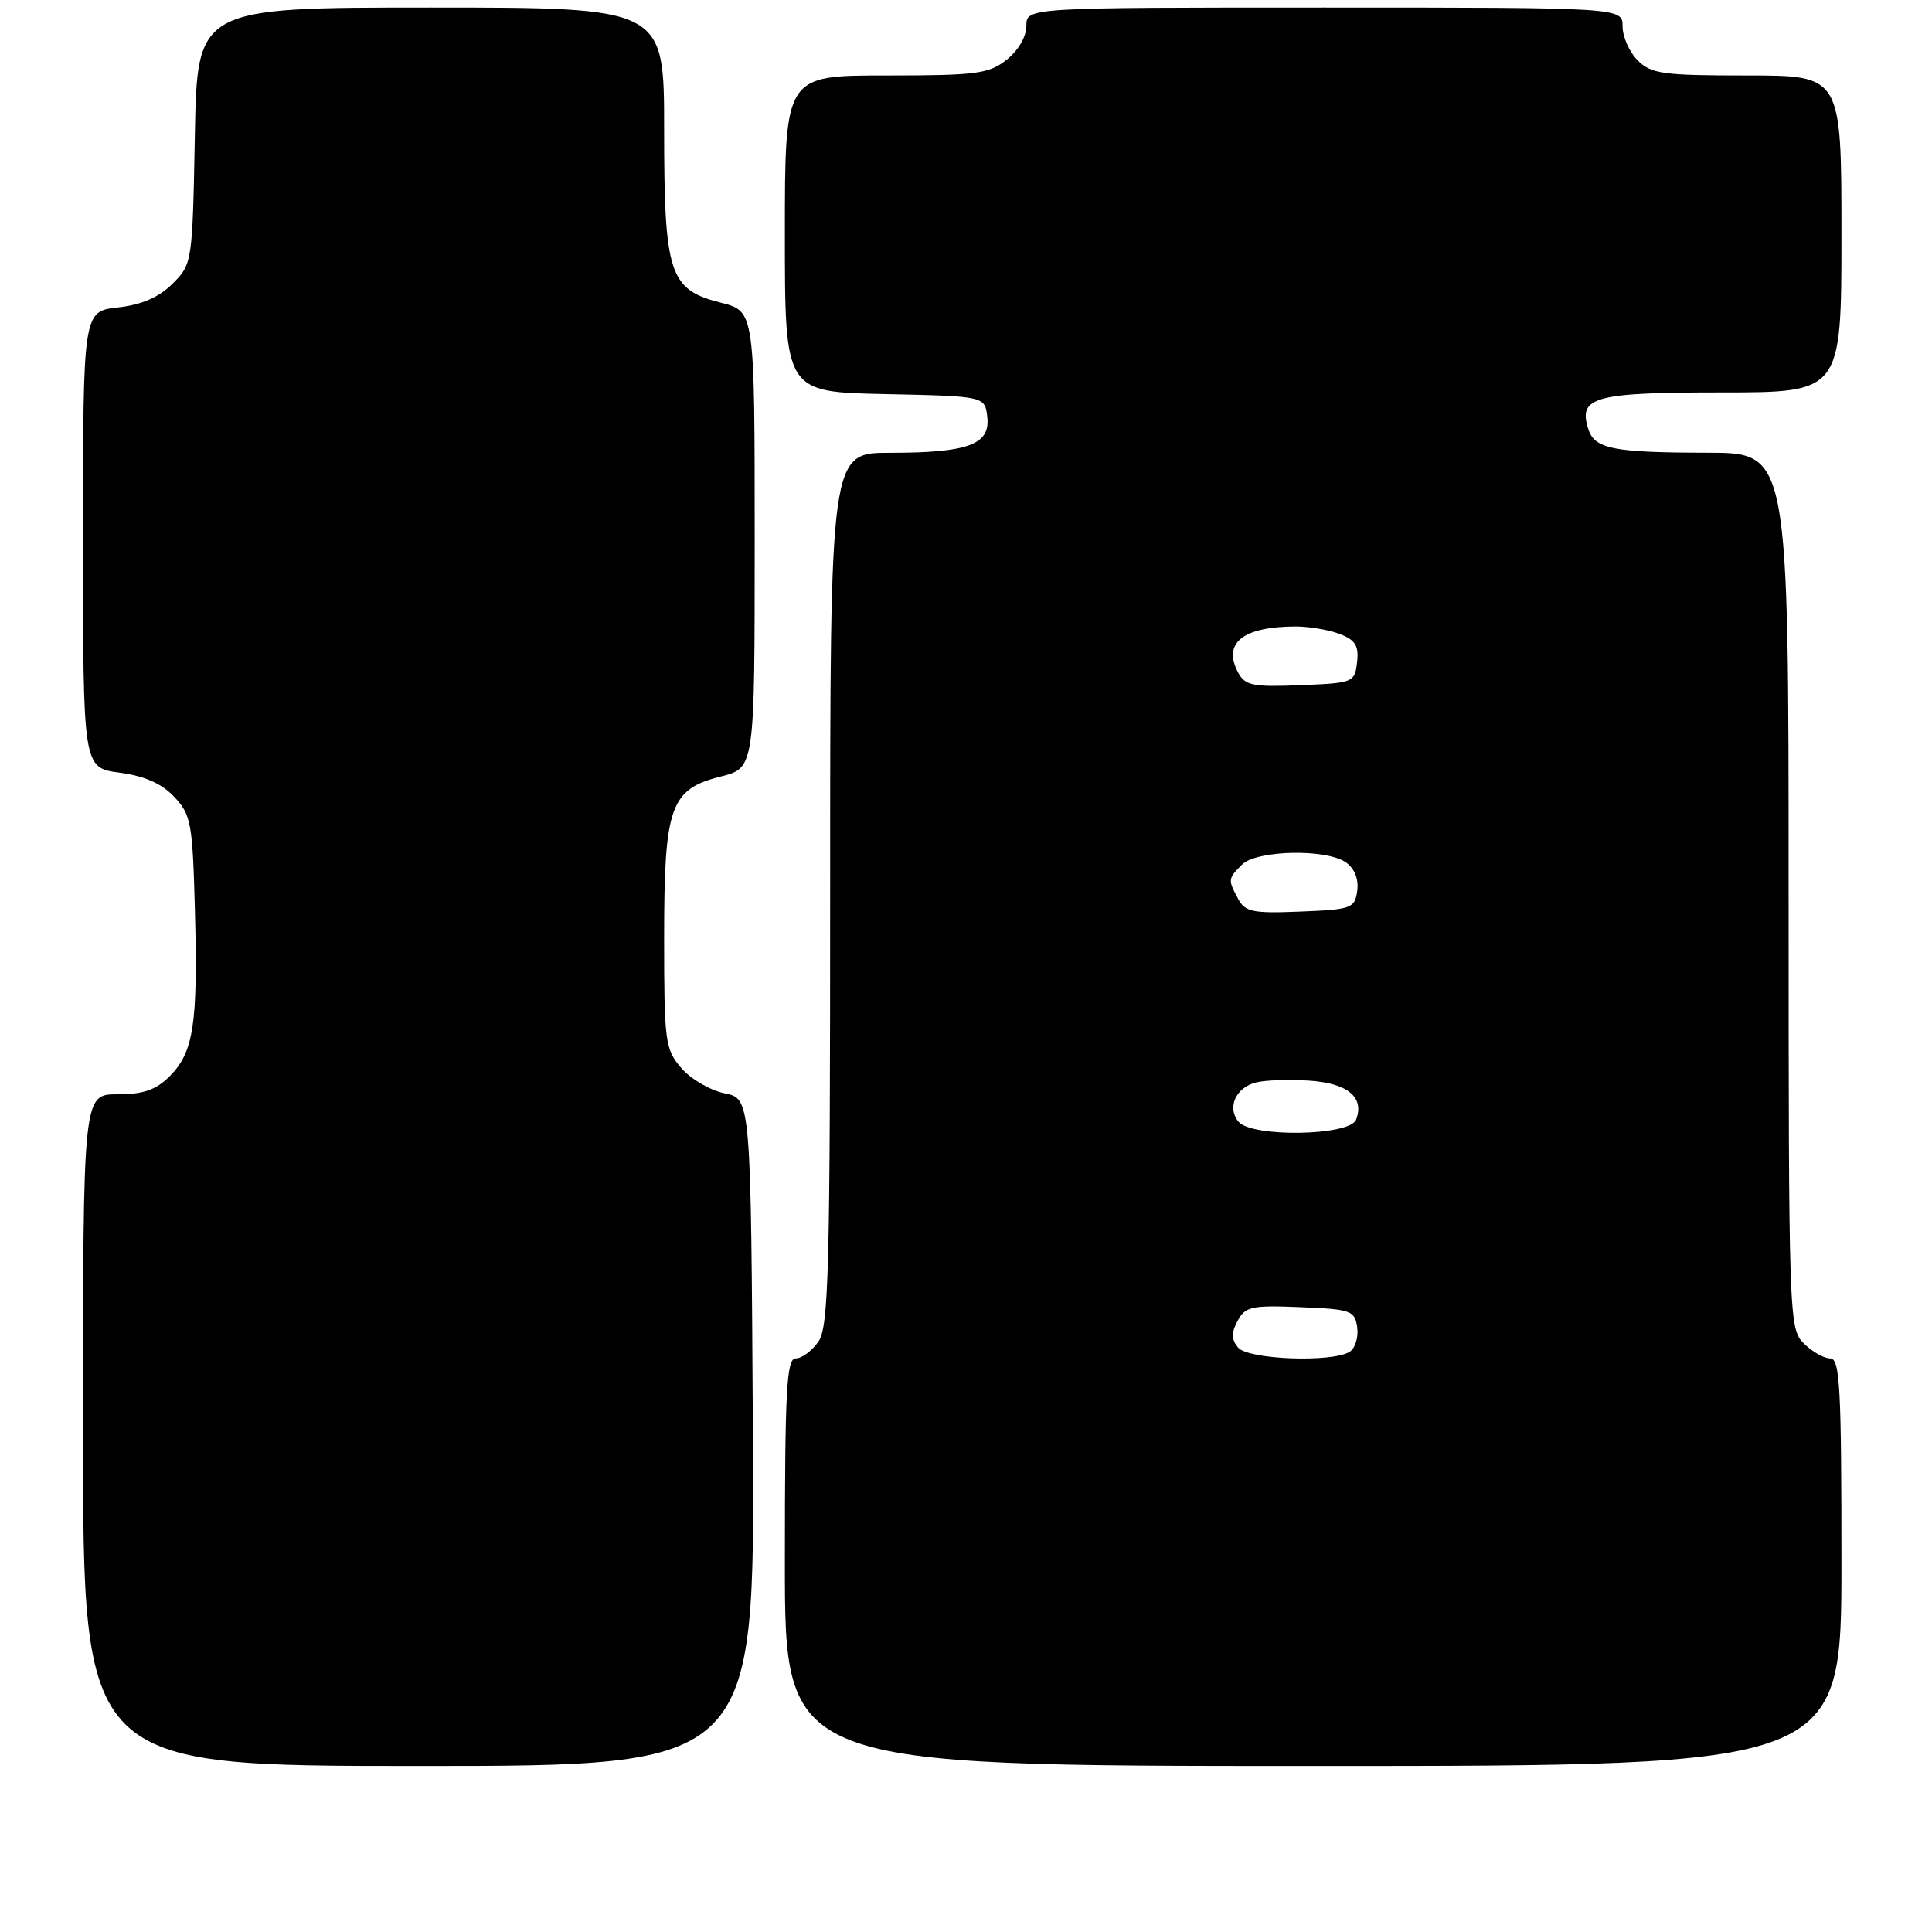 <?xml version="1.0" encoding="UTF-8" standalone="no"?>
<!DOCTYPE svg PUBLIC "-//W3C//DTD SVG 1.1//EN" "http://www.w3.org/Graphics/SVG/1.1/DTD/svg11.dtd" >
<svg xmlns="http://www.w3.org/2000/svg" xmlns:xlink="http://www.w3.org/1999/xlink" version="1.1" viewBox="0 0 256 256">
 <g >
 <path fill="currentColor"
d=" M 99.76 189.79 C 99.50 145.58 99.50 145.58 96.02 144.87 C 94.10 144.48 91.51 142.97 90.27 141.52 C 88.14 139.05 88.00 138.01 88.00 124.39 C 88.00 106.82 88.78 104.59 95.52 102.89 C 100.00 101.76 100.00 101.76 100.00 71.50 C 100.00 41.24 100.00 41.24 95.52 40.11 C 88.67 38.38 88.00 36.33 88.00 17.05 C 88.00 1.00 88.00 1.00 57.07 1.00 C 26.13 1.00 26.13 1.00 25.82 17.98 C 25.50 34.80 25.47 34.98 22.87 37.59 C 21.05 39.40 18.80 40.38 15.62 40.74 C 11.00 41.26 11.00 41.26 11.00 71.50 C 11.00 101.74 11.00 101.74 15.84 102.38 C 19.18 102.83 21.42 103.82 23.09 105.59 C 25.33 107.97 25.52 109.05 25.83 120.72 C 26.23 135.67 25.66 139.44 22.48 142.61 C 20.66 144.43 19.00 145.00 15.55 145.00 C 11.00 145.00 11.00 145.00 11.00 189.50 C 11.00 234.00 11.00 234.00 55.51 234.00 C 100.02 234.00 100.02 234.00 99.76 189.79 Z  M 244.00 207.00 C 244.00 183.67 243.80 180.00 242.50 180.00 C 241.68 180.00 240.10 179.10 239.00 178.00 C 237.05 176.05 237.00 174.67 237.00 118.00 C 237.00 60.00 237.00 60.00 226.25 59.99 C 213.73 59.97 211.29 59.49 210.45 56.84 C 209.10 52.59 211.23 52.00 228.12 52.00 C 244.00 52.00 244.00 52.00 244.00 31.00 C 244.00 10.00 244.00 10.00 231.50 10.00 C 220.33 10.00 218.79 9.79 217.00 8.00 C 215.90 6.90 215.00 4.88 215.00 3.50 C 215.00 1.00 215.00 1.00 175.50 1.00 C 136.00 1.00 136.00 1.00 136.00 3.43 C 136.00 4.86 134.92 6.71 133.37 7.93 C 131.00 9.79 129.37 10.00 117.37 10.00 C 104.00 10.00 104.00 10.00 104.00 30.97 C 104.00 51.94 104.00 51.94 117.25 52.22 C 130.50 52.50 130.50 52.50 130.82 55.25 C 131.24 58.91 128.28 60.00 117.93 60.00 C 110.00 60.00 110.00 60.00 110.00 117.78 C 110.00 168.45 109.81 175.83 108.44 177.78 C 107.59 179.00 106.24 180.00 105.44 180.00 C 104.22 180.00 104.00 184.14 104.00 207.00 C 104.00 234.00 104.00 234.00 174.00 234.00 C 244.00 234.00 244.00 234.00 244.00 207.00 Z  M 164.05 178.56 C 163.16 177.49 163.14 176.60 163.99 175.02 C 165.00 173.13 165.86 172.94 172.31 173.21 C 179.03 173.48 179.52 173.66 179.84 175.89 C 180.02 177.20 179.57 178.66 178.84 179.12 C 176.53 180.58 165.38 180.16 164.05 178.56 Z  M 164.11 148.63 C 162.56 146.76 163.74 144.10 166.43 143.43 C 167.64 143.12 170.81 143.02 173.46 143.19 C 178.57 143.52 180.83 145.39 179.69 148.36 C 178.86 150.53 165.86 150.74 164.11 148.63 Z  M 164.06 119.11 C 162.69 116.56 162.71 116.43 164.57 114.57 C 166.53 112.62 175.85 112.44 178.40 114.31 C 179.50 115.11 180.06 116.55 179.84 118.06 C 179.52 120.36 179.08 120.52 172.31 120.79 C 166.00 121.05 164.99 120.84 164.06 119.11 Z  M 164.06 89.12 C 161.97 85.20 164.67 83.04 171.68 83.01 C 173.44 83.01 176.05 83.45 177.50 84.00 C 179.60 84.80 180.07 85.56 179.82 87.75 C 179.51 90.43 179.33 90.51 172.31 90.79 C 166.01 91.05 164.99 90.84 164.06 89.12 Z "/>
</g>
</svg>